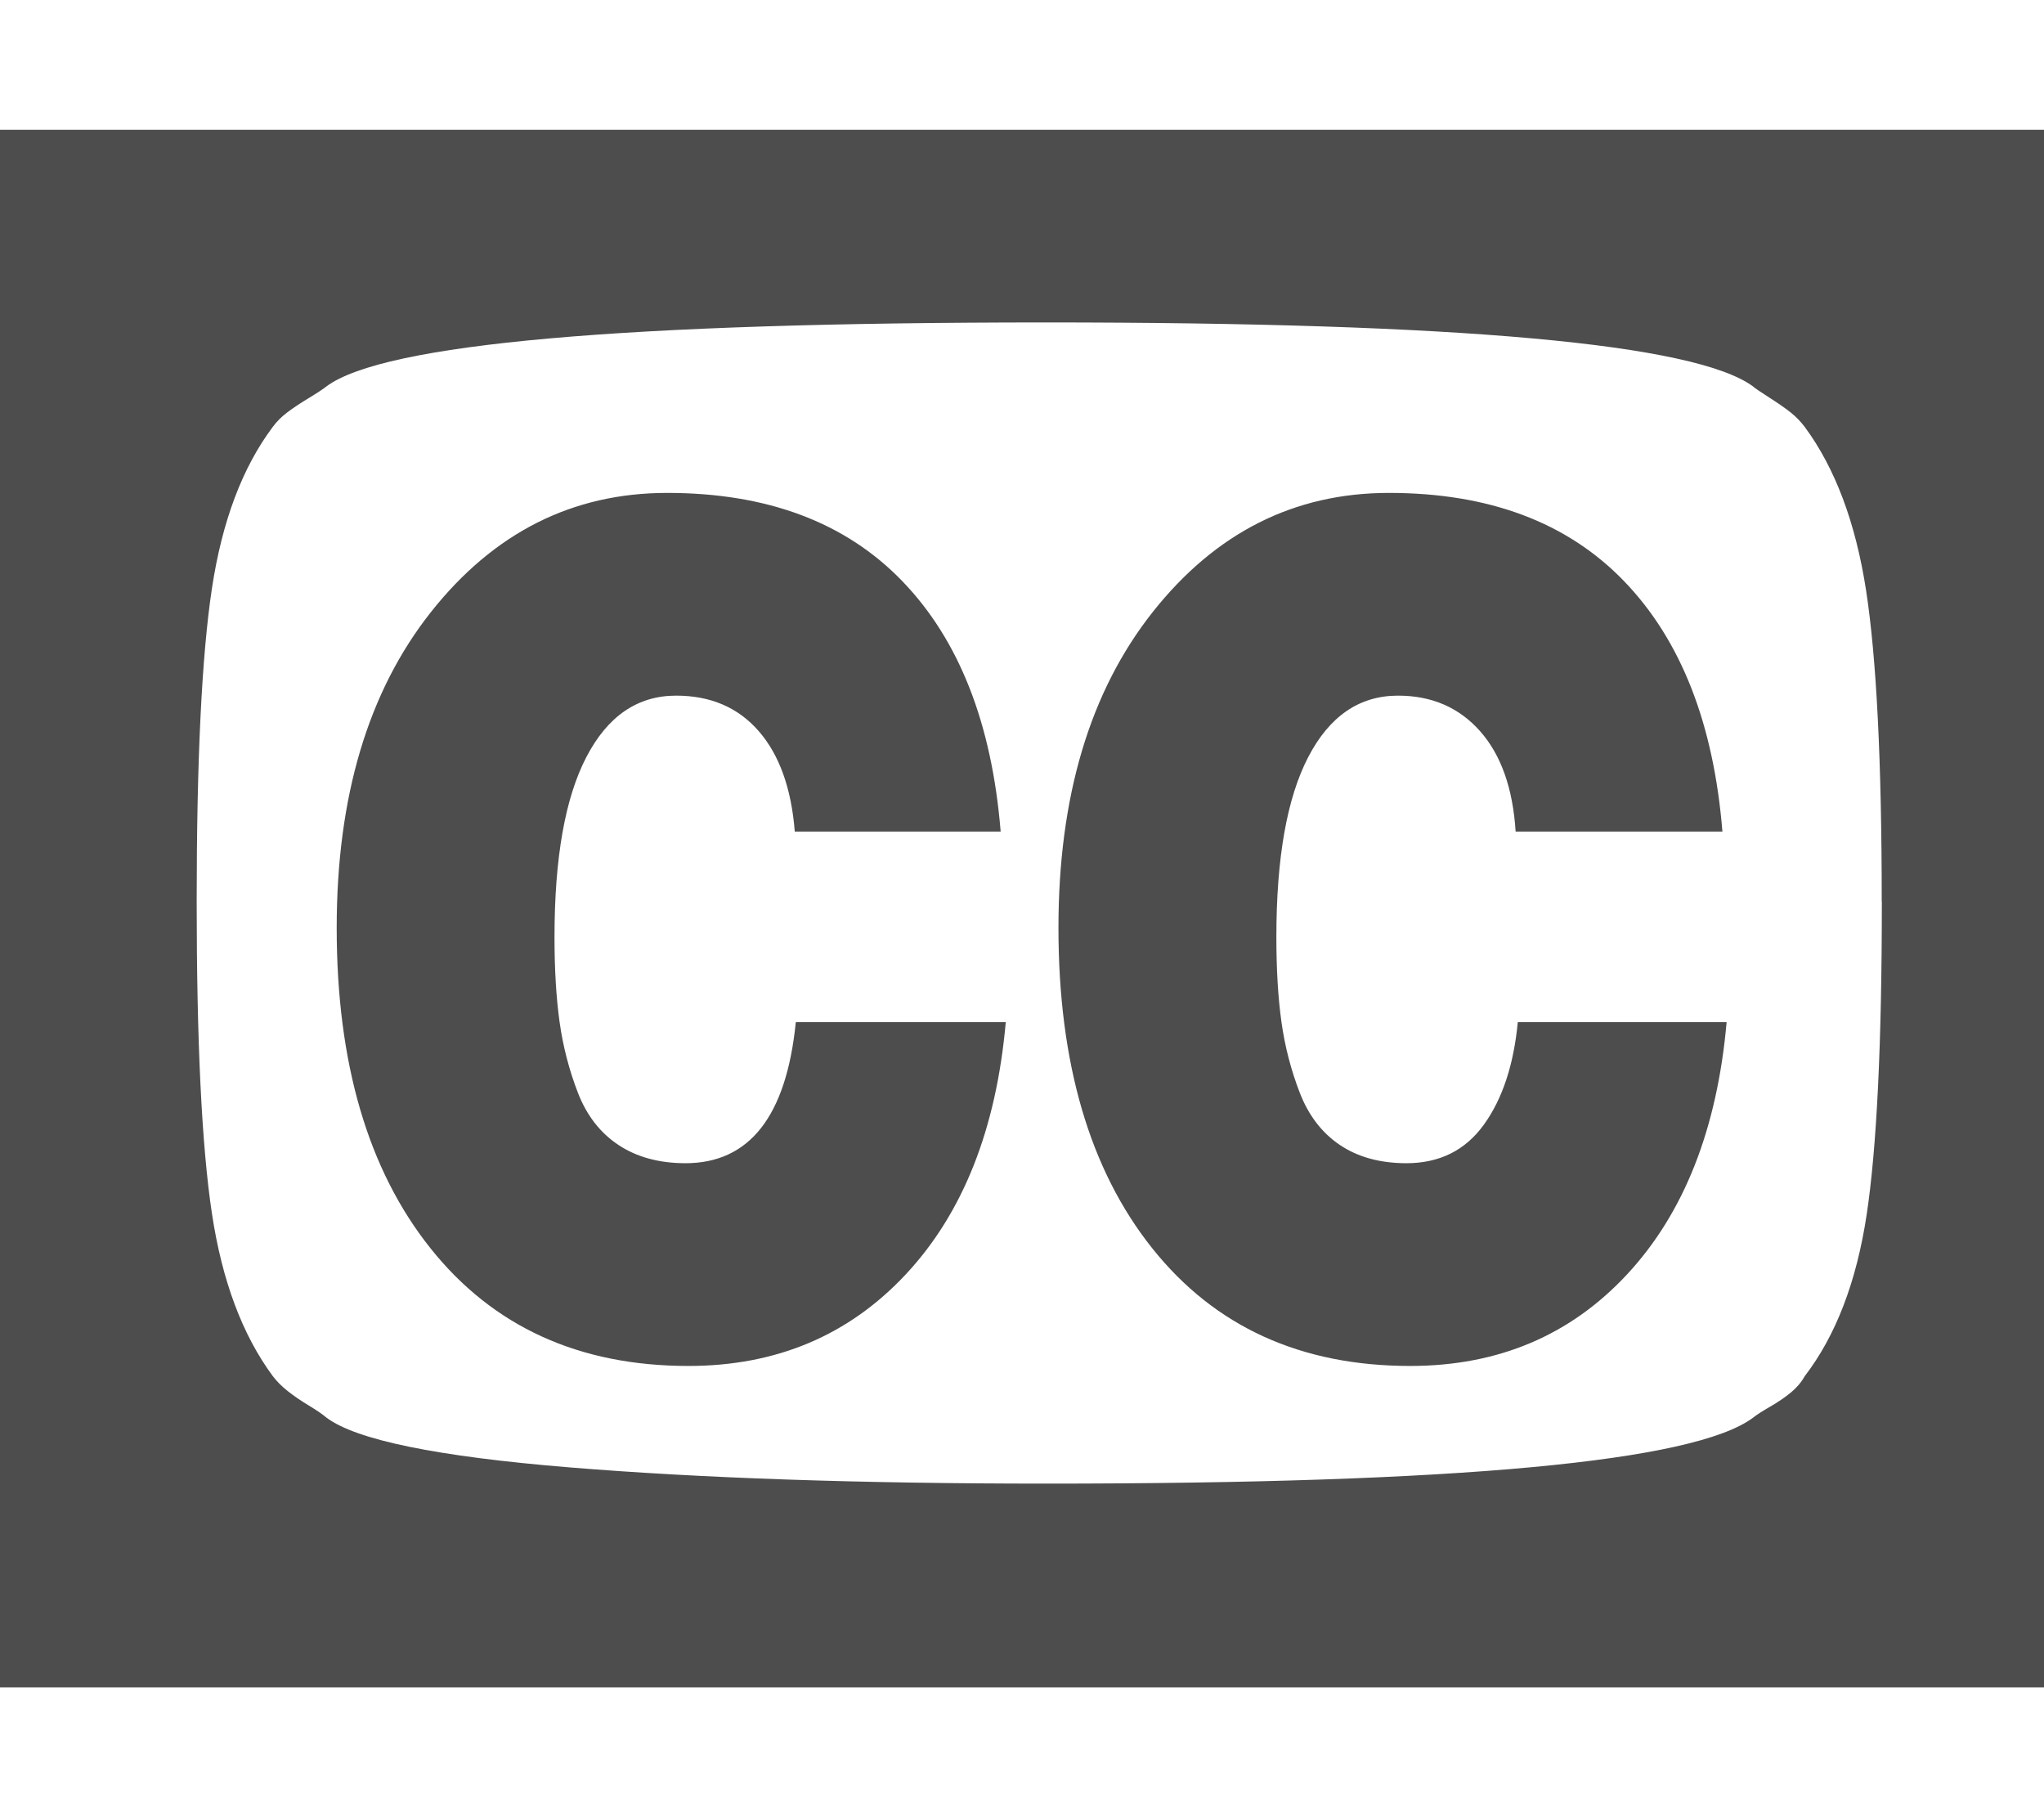<?xml version="1.0" encoding="utf-8"?>
<!-- Generated by IcoMoon.io -->
<!DOCTYPE svg PUBLIC "-//W3C//DTD SVG 1.1//EN" "http://www.w3.org/Graphics/SVG/1.1/DTD/svg11.dtd">
<svg version="1.1" xmlns="http://www.w3.org/2000/svg" xmlns:xlink="http://www.w3.org/1999/xlink" width="18" height="16" viewBox="0 0 18 16">
<path fill="#4d4d4d" d="M7.009 9h1.848q-0.125 1.411-0.879 2.219t-1.915 0.808q-1.446 0-2.272-1.036t-0.826-2.821q0-1.732 0.83-2.781t2.080-1.049q1.321 0 2.071 0.777t0.866 2.205h-1.813q-0.045-0.571-0.317-0.884t-0.728-0.313q-0.509 0-0.79 0.54t-0.281 1.585q0 0.429 0.045 0.75t0.161 0.621 0.357 0.46 0.589 0.161q0.848 0 0.973-1.241zM13.366 9h1.839q-0.125 1.411-0.875 2.219t-1.911 0.808q-1.446 0-2.272-1.036t-0.826-2.821q0-1.732 0.83-2.781t2.080-1.049q1.321 0 2.071 0.777t0.866 2.205h-1.821q-0.036-0.571-0.313-0.884t-0.723-0.313q-0.509 0-0.79 0.54t-0.281 1.585q0 0.429 0.045 0.75t0.161 0.621 0.353 0.46 0.585 0.161q0.438 0 0.683-0.339t0.299-0.902zM16.571 7.938q0-1.848-0.138-2.741t-0.54-1.438q-0.054-0.071-0.121-0.125t-0.192-0.134-0.143-0.098q-0.768-0.563-6.223-0.563-5.58 0-6.339 0.563-0.045 0.036-0.156 0.103t-0.188 0.125-0.129 0.129q-0.402 0.536-0.536 1.424t-0.134 2.754q0 1.857 0.134 2.746t0.536 1.433q0.054 0.071 0.134 0.134t0.183 0.125 0.156 0.107q0.393 0.295 2.138 0.438t4.201 0.143q5.446 0 6.223-0.58 0.045-0.036 0.152-0.098t0.183-0.125 0.121-0.143q0.411-0.536 0.545-1.42t0.134-2.759zM18.286 1.143v13.714h-18.286v-13.714h18.286z"></path>
</svg>
